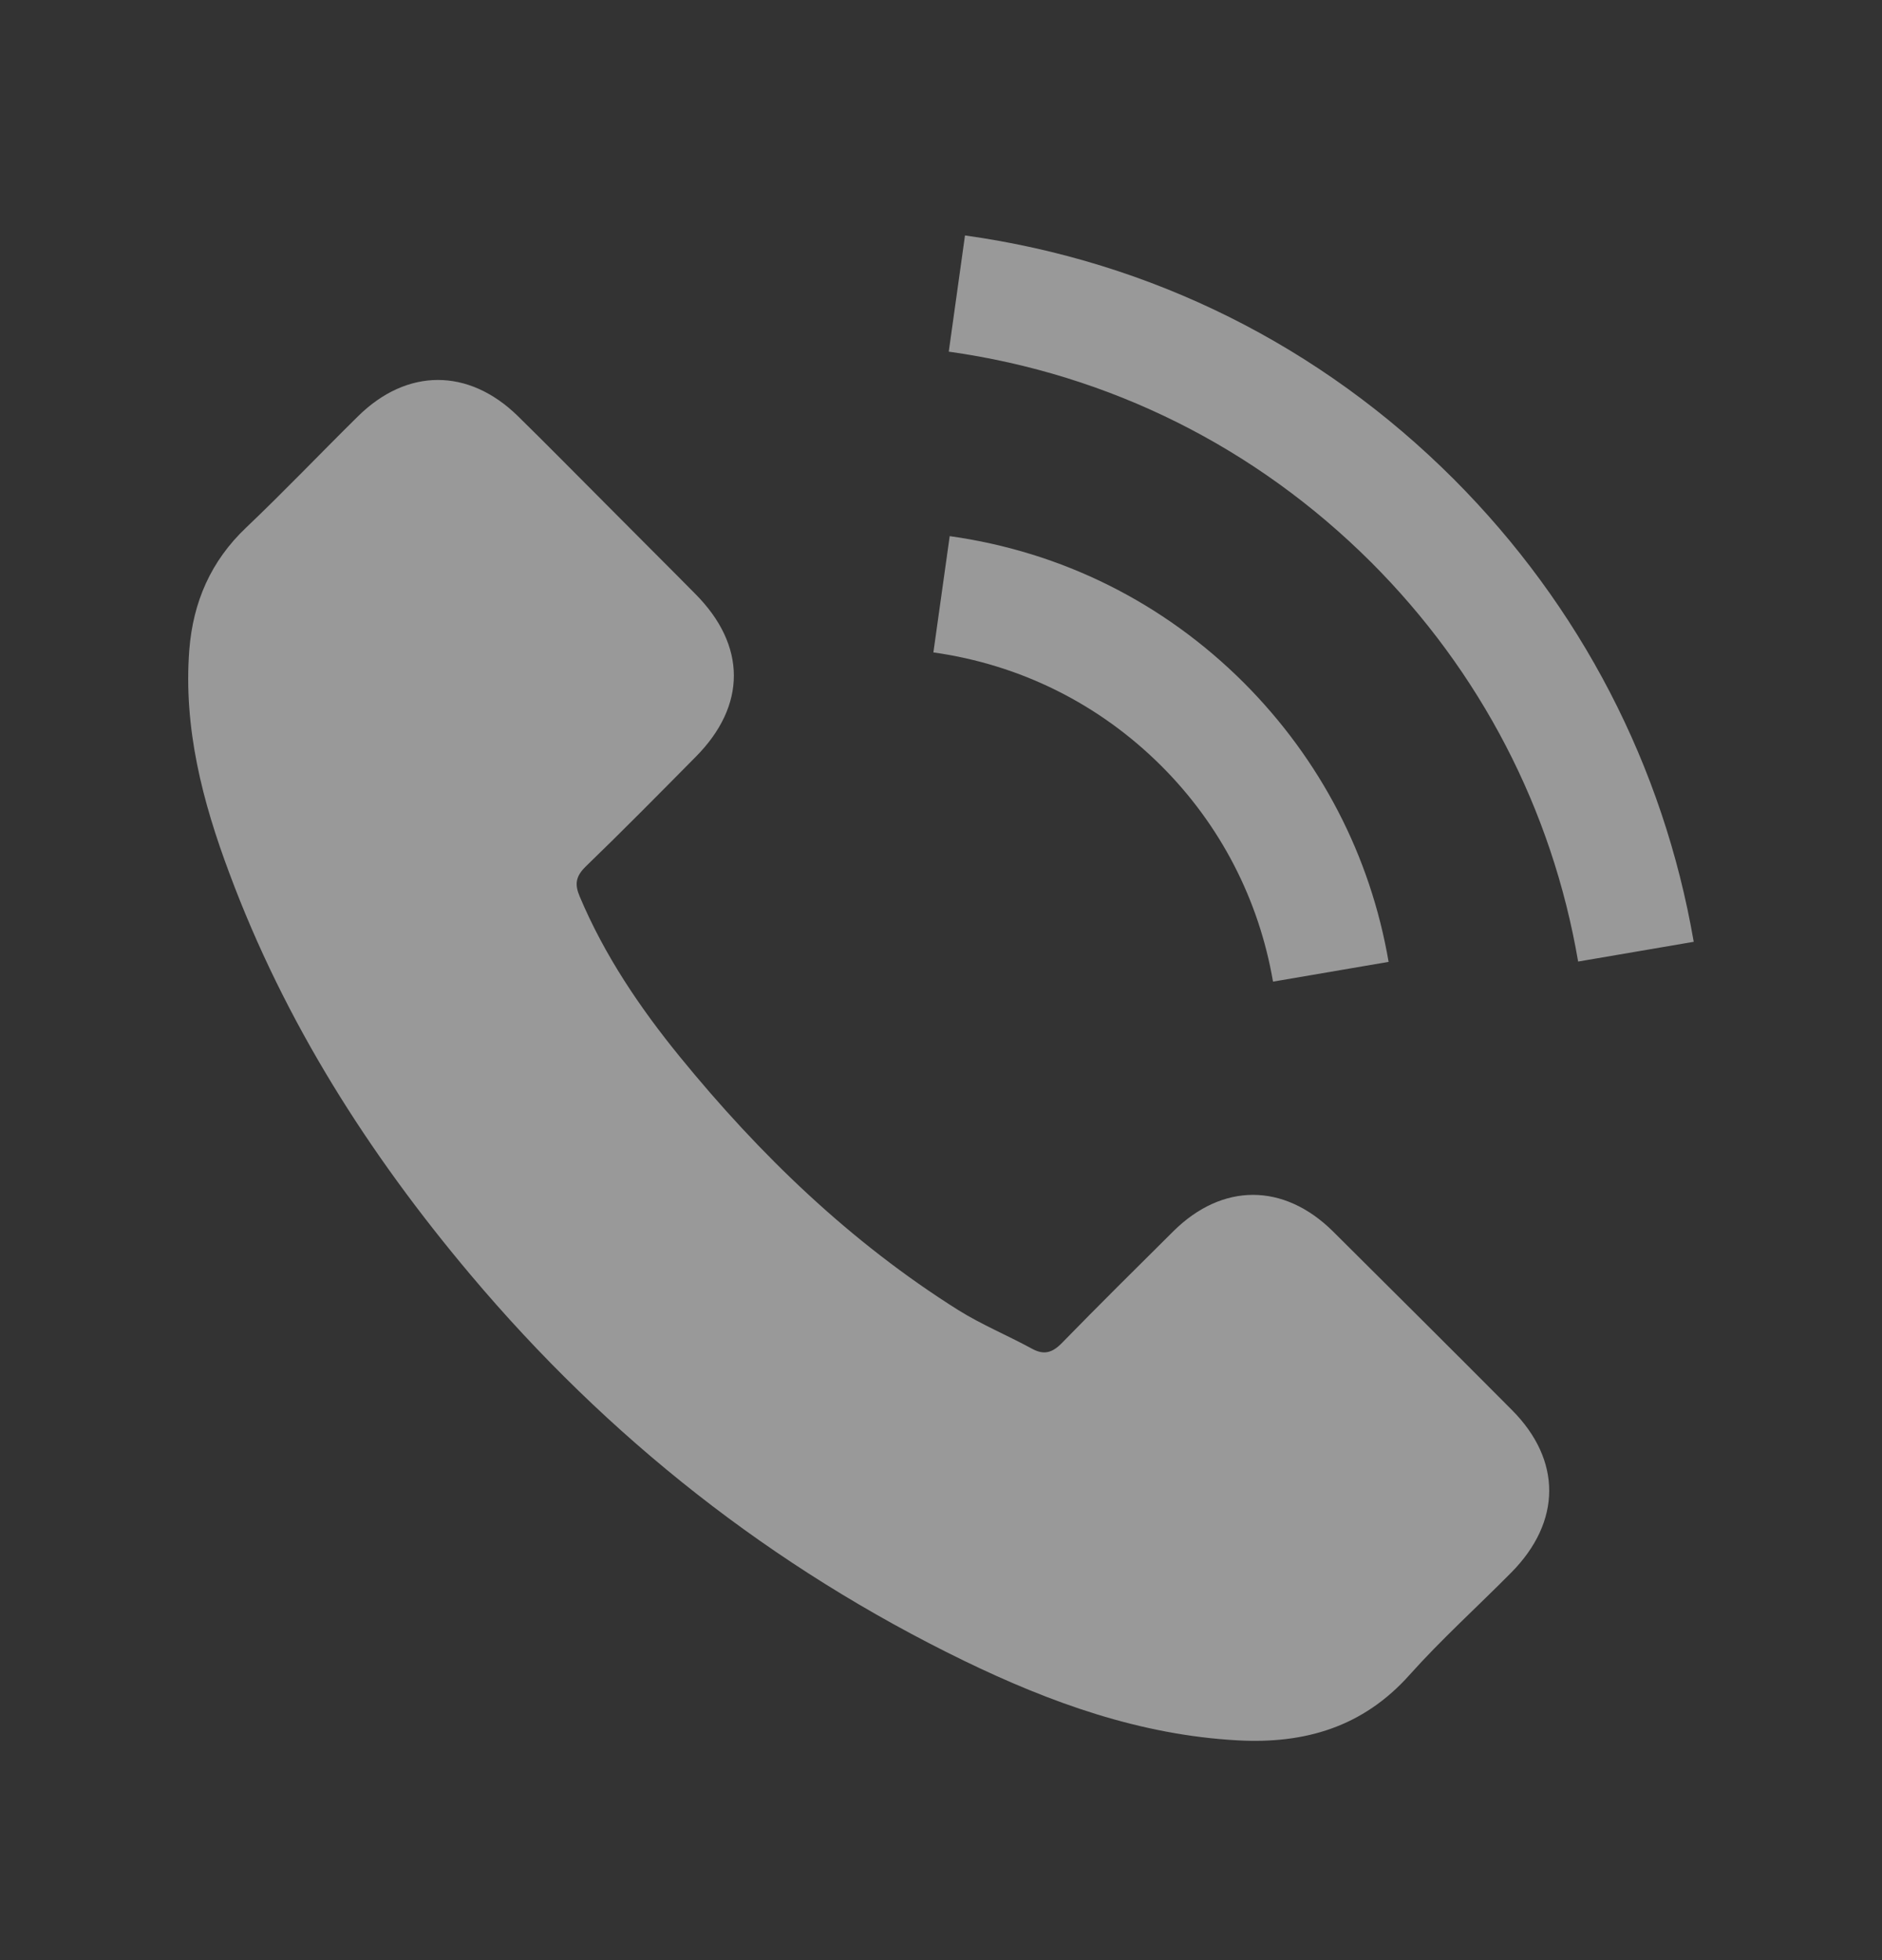 <svg width="24" height="25" viewBox="0 0 24 25" fill="none" xmlns="http://www.w3.org/2000/svg">
<rect x="0" y="0" width="24" height="25" fill="#333333" stroke="none"/>
<path d="M16.997 15.704C16.37 15.085 15.587 15.085 14.963 15.704C14.488 16.176 14.012 16.647 13.545 17.126C13.417 17.258 13.309 17.286 13.153 17.198C12.846 17.031 12.518 16.895 12.223 16.711C10.844 15.844 9.689 14.729 8.667 13.475C8.159 12.851 7.708 12.184 7.392 11.433C7.328 11.281 7.34 11.181 7.464 11.057C7.939 10.598 8.403 10.127 8.87 9.655C9.522 9 9.522 8.233 8.866 7.574C8.495 7.198 8.123 6.83 7.752 6.455C7.368 6.071 6.989 5.684 6.601 5.304C5.974 4.693 5.191 4.693 4.567 5.308C4.088 5.78 3.629 6.263 3.141 6.727C2.69 7.154 2.462 7.677 2.414 8.289C2.338 9.284 2.582 10.223 2.925 11.137C3.629 13.031 4.699 14.713 5.998 16.256C7.752 18.341 9.845 19.991 12.294 21.182C13.397 21.717 14.54 22.129 15.782 22.197C16.637 22.244 17.381 22.029 17.976 21.361C18.383 20.906 18.843 20.491 19.274 20.055C19.913 19.408 19.918 18.625 19.282 17.985C18.523 17.222 17.76 16.463 16.997 15.704ZM16.234 12.52L17.708 12.268C17.476 10.914 16.837 9.687 15.866 8.712C14.839 7.685 13.541 7.038 12.111 6.838L11.903 8.321C13.01 8.477 14.016 8.976 14.812 9.771C15.563 10.522 16.054 11.473 16.234 12.52ZM18.539 6.111C16.837 4.409 14.684 3.335 12.306 3.003L12.099 4.485C14.152 4.773 16.014 5.704 17.484 7.17C18.879 8.564 19.794 10.326 20.125 12.264L21.599 12.012C21.212 9.767 20.153 7.729 18.539 6.111Z" fill="white" fill-opacity="0.5"/>
</svg>
